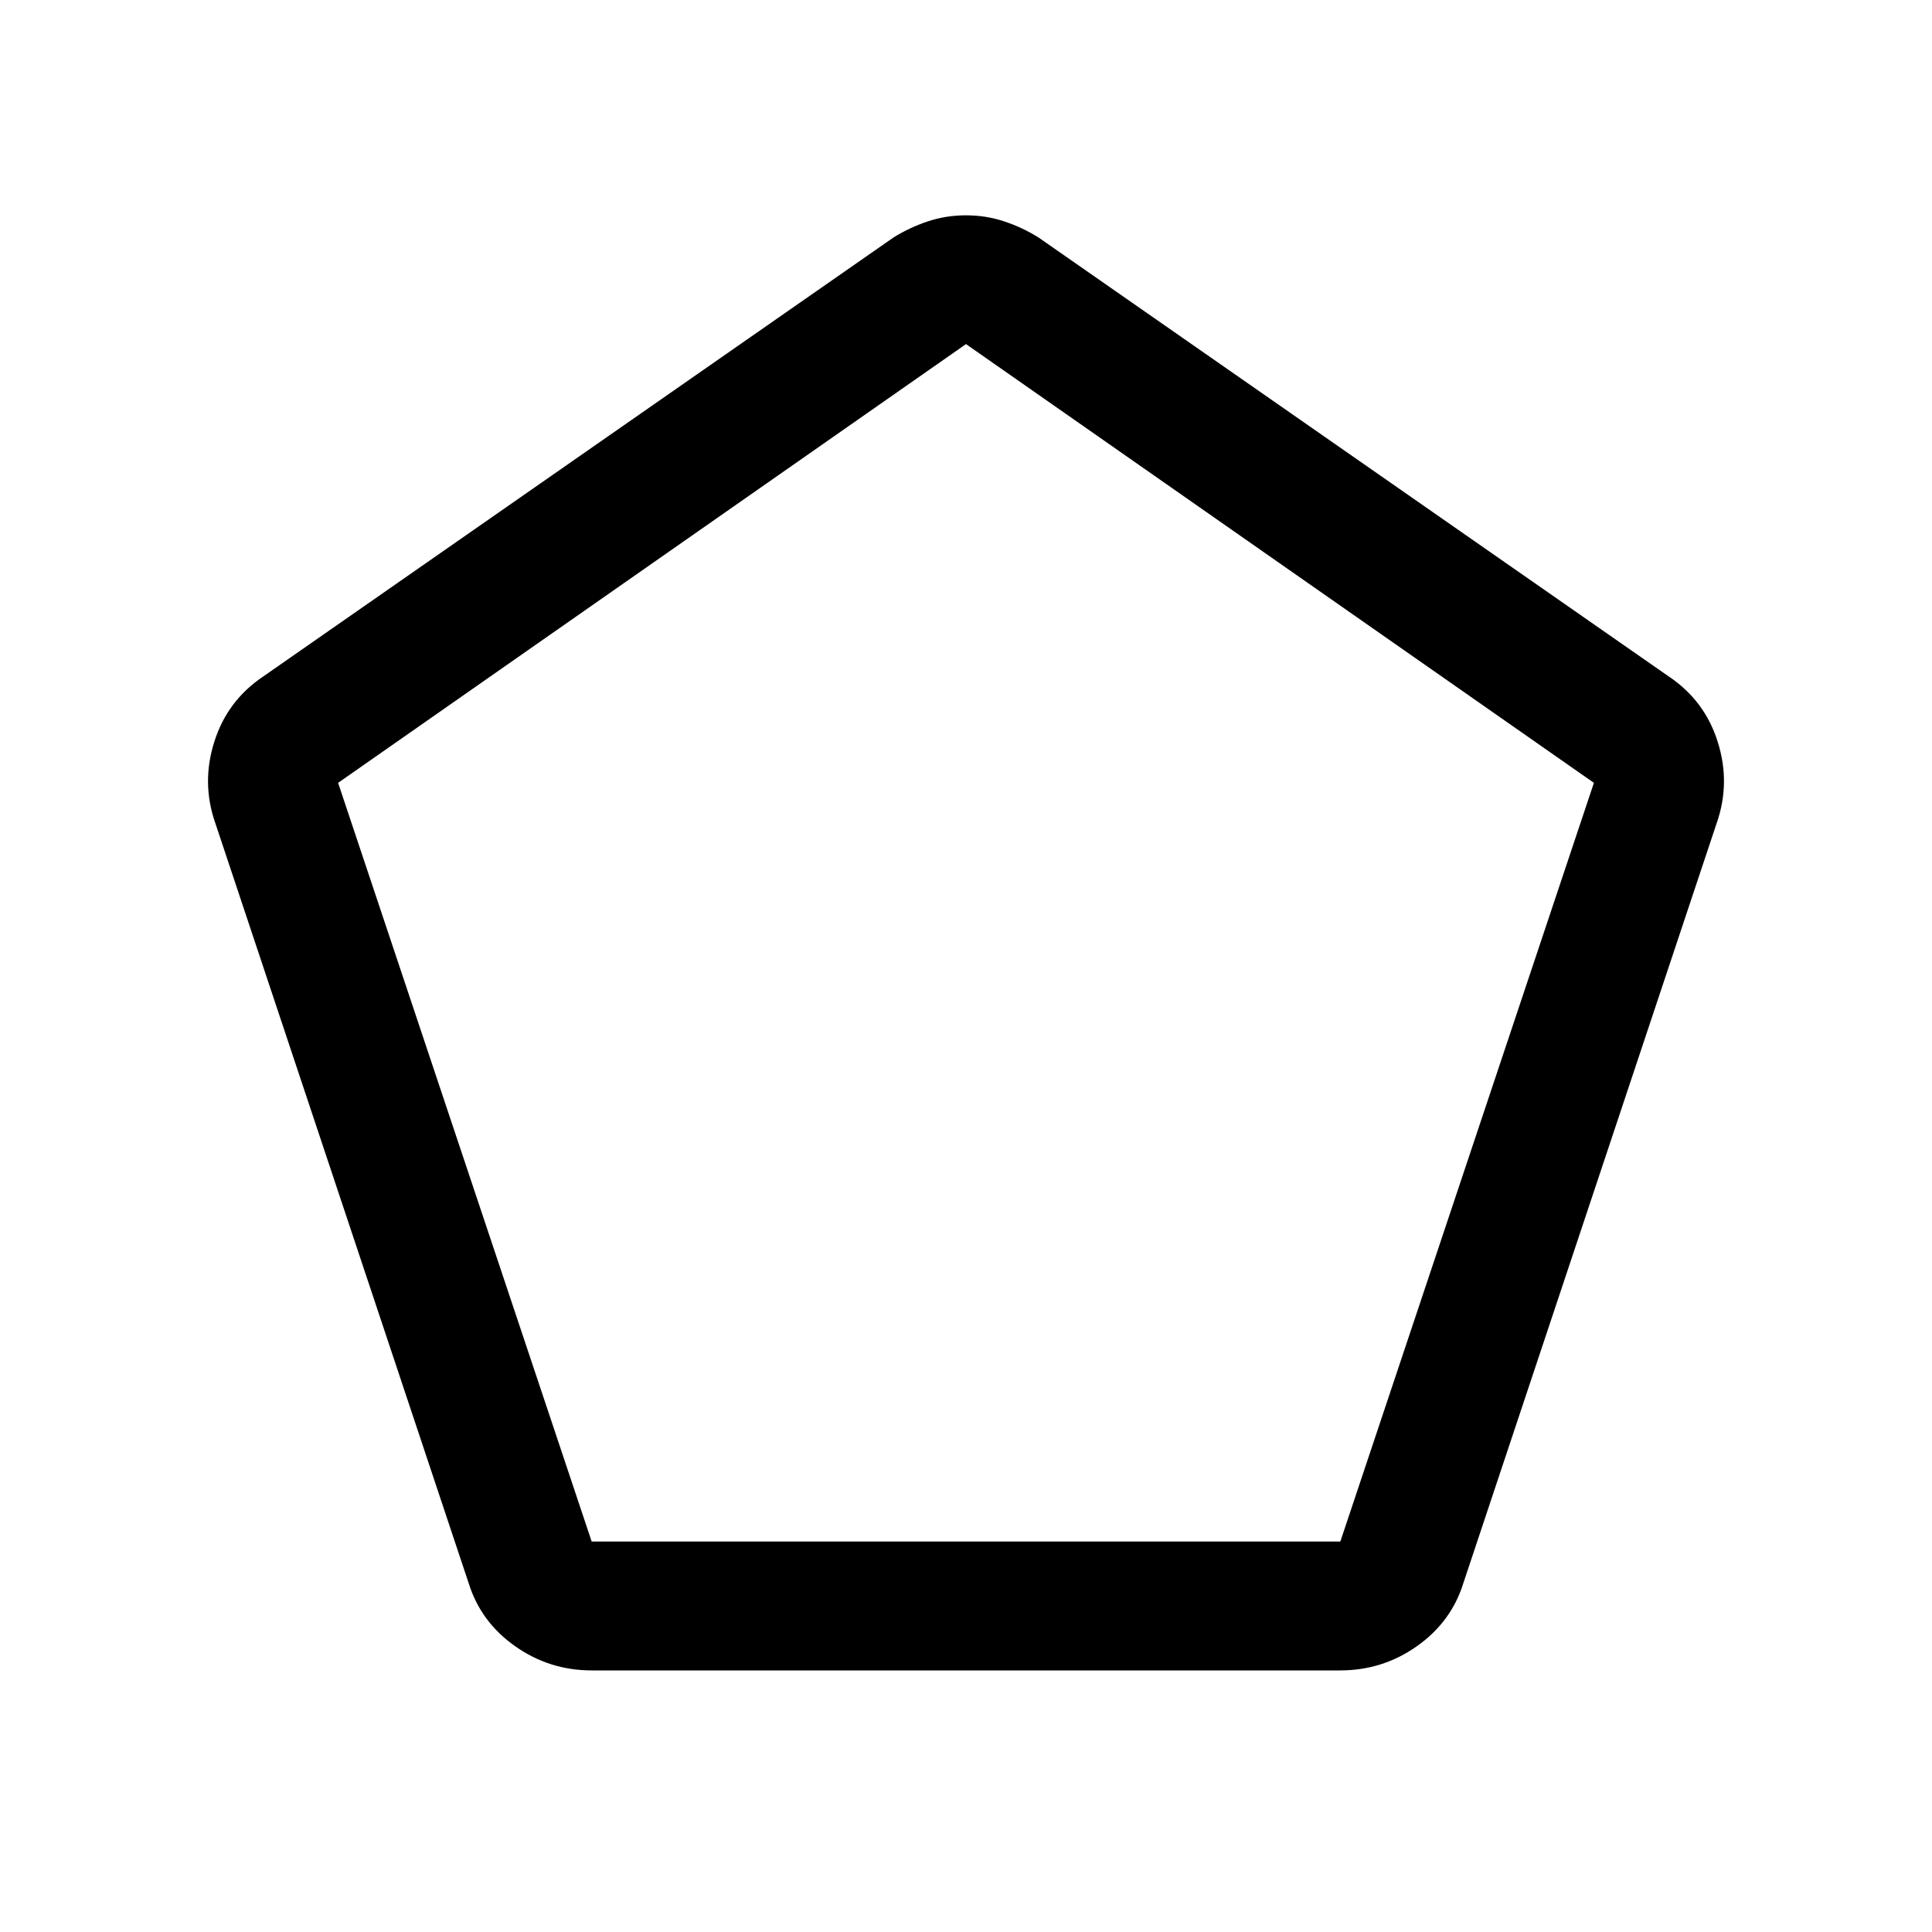 <svg xmlns="http://www.w3.org/2000/svg" height="20" width="20"><path d="M6.125 15.958h7.75L16.5 8.104 10 3.562 3.5 8.104Zm0 1.334q-.437 0-.792-.25-.354-.25-.479-.646L2.229 8.521q-.146-.417-.01-.844.135-.427.51-.677L9.25 2.458q.167-.104.354-.166.188-.063.396-.063.208 0 .396.063.187.062.354.166L17.271 7q.375.25.51.677.136.427-.01.844l-2.625 7.875q-.125.396-.479.646-.355.25-.792.25ZM10 9.75Z"/></svg>